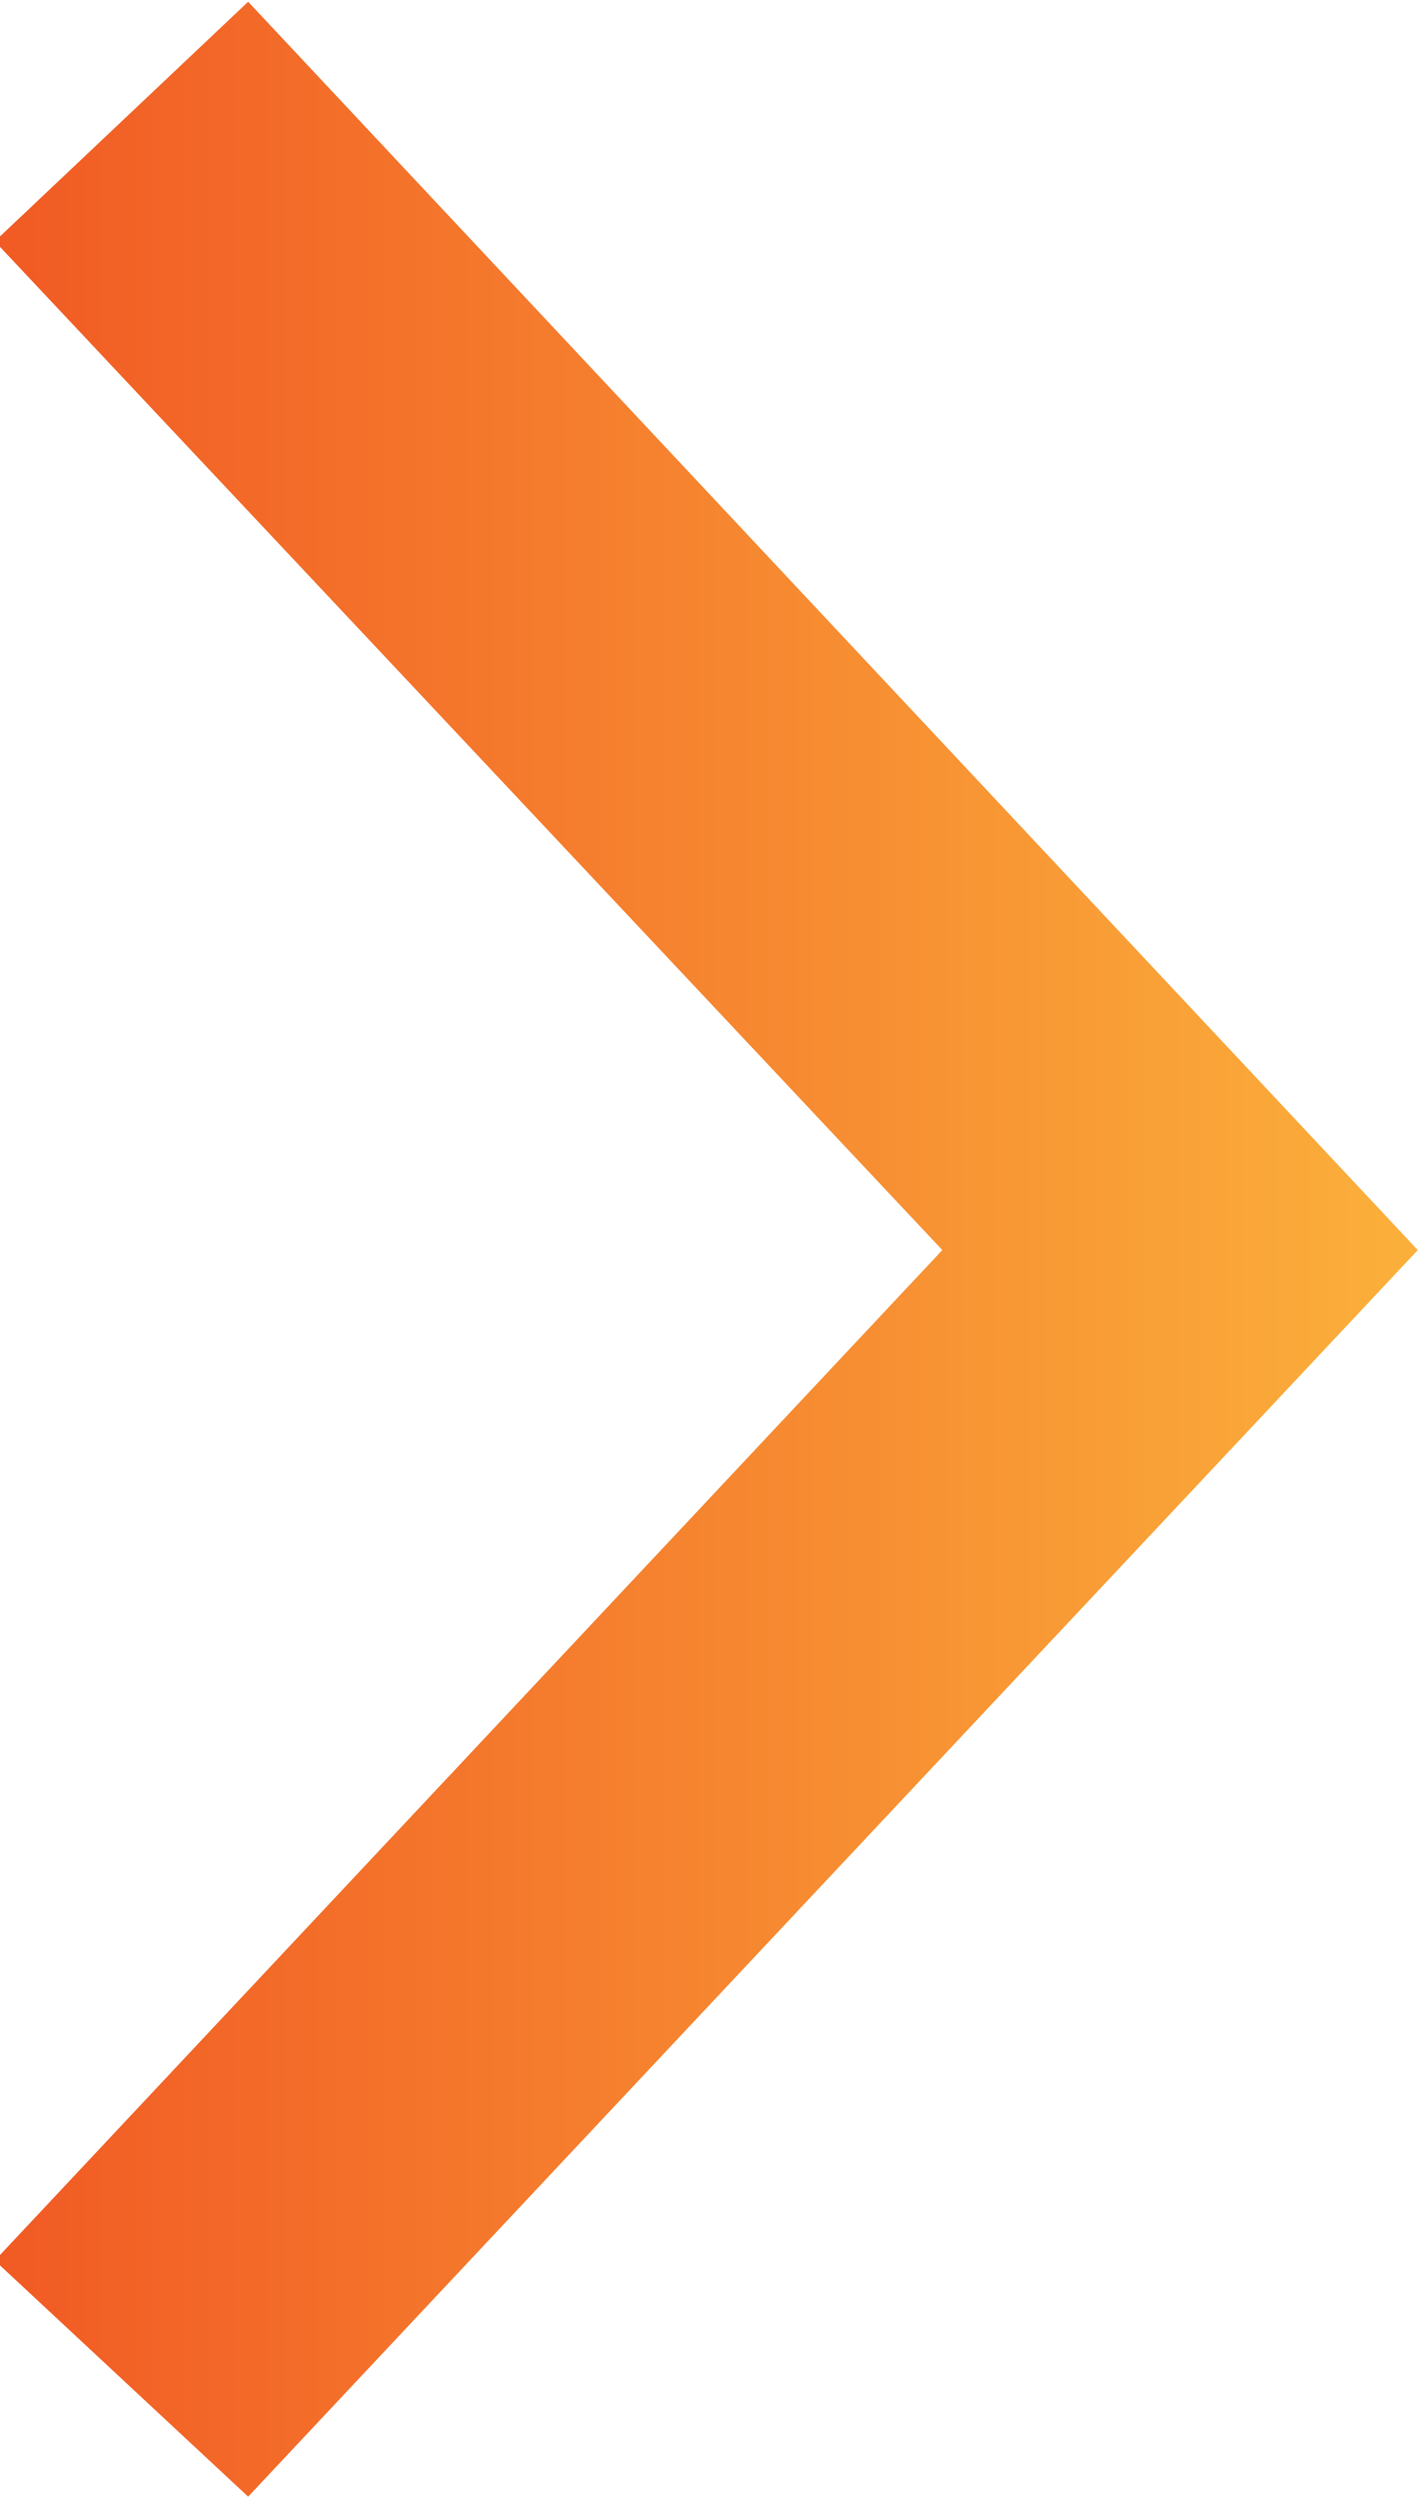 <svg id="Layer_2" data-name="Layer 2" xmlns="http://www.w3.org/2000/svg" xmlns:xlink="http://www.w3.org/1999/xlink" viewBox="0 0 8.2 14.4"><defs><style>.cls-1{fill:url(#linear-gradient);}</style><linearGradient id="linear-gradient" x1="-0.03" y1="7.2" x2="8.17" y2="7.2" gradientUnits="userSpaceOnUse"><stop offset="0" stop-color="#f15a24"/><stop offset="1" stop-color="#fbb03b"/></linearGradient></defs><title>chevron-right-orange</title><g id="desktop"><g id="_01_Home" data-name="01_Home"><g id="community"><g id="cta"><g id="Page-1"><polygon class="cls-1" points="1.43 14.38 -0.03 13.02 5.43 7.2 -0.03 1.39 1.43 0.01 8.17 7.2 1.43 14.38"/></g></g></g></g></g></svg>